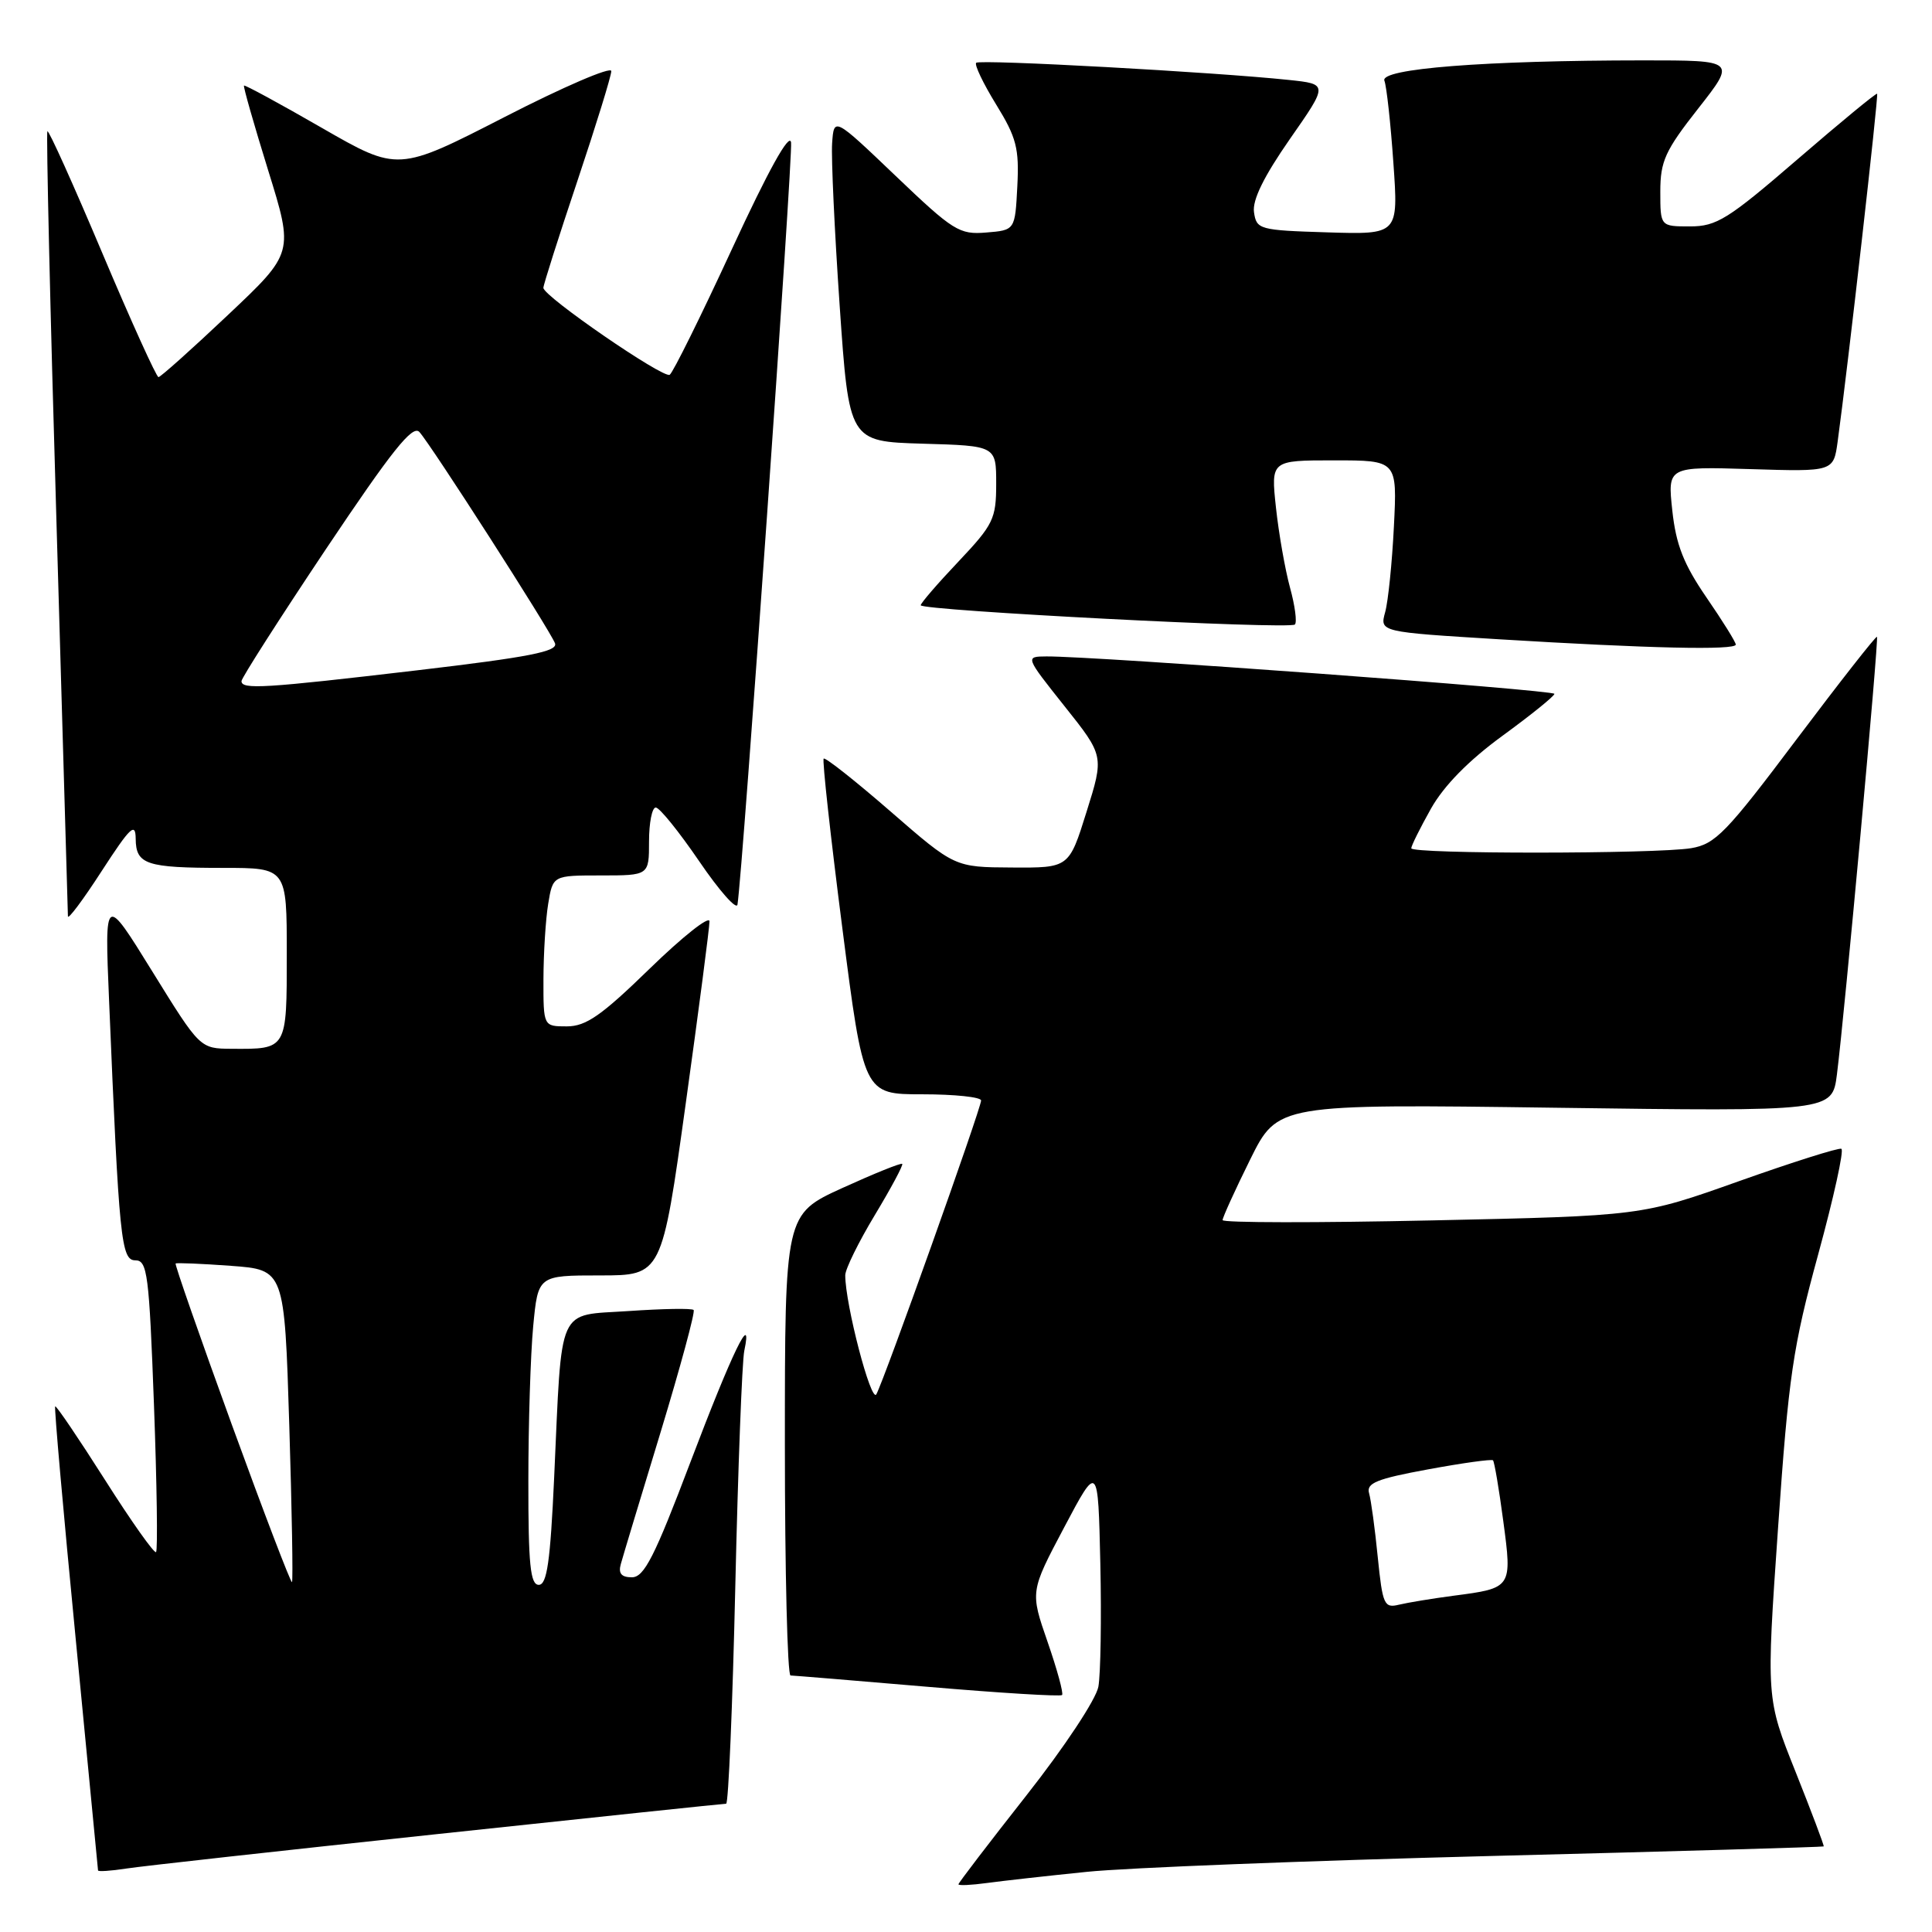 <?xml version="1.0" encoding="UTF-8" standalone="no"?>
<!DOCTYPE svg PUBLIC "-//W3C//DTD SVG 1.1//EN" "http://www.w3.org/Graphics/SVG/1.1/DTD/svg11.dtd" >
<svg xmlns="http://www.w3.org/2000/svg" xmlns:xlink="http://www.w3.org/1999/xlink" version="1.1" viewBox="0 0 256 256">
 <g >
 <path fill="currentColor"
d=" M 144.00 248.03 C 149.22 247.49 173.30 246.55 197.50 245.93 C 221.70 245.32 241.57 244.74 241.65 244.66 C 241.73 244.57 240.05 240.12 237.92 234.77 C 234.03 225.04 234.03 225.04 235.60 202.47 C 237.00 182.30 237.57 178.46 240.92 166.21 C 242.98 158.67 244.37 152.37 243.99 152.22 C 243.62 152.06 237.50 154.00 230.40 156.52 C 217.50 161.11 217.50 161.11 189.75 161.71 C 174.49 162.04 162.00 162.03 162.00 161.67 C 162.00 161.32 163.64 157.71 165.65 153.65 C 169.30 146.28 169.30 146.28 206.04 146.78 C 242.77 147.28 242.77 147.28 243.40 142.39 C 244.42 134.36 248.97 84.64 248.71 84.38 C 248.58 84.24 243.78 90.36 238.06 97.96 C 228.74 110.36 227.29 111.85 224.08 112.39 C 219.37 113.16 187.00 113.18 187.00 112.40 C 187.00 112.07 188.18 109.70 189.61 107.15 C 191.33 104.10 194.59 100.78 199.08 97.50 C 202.85 94.75 205.95 92.25 205.97 91.94 C 206.00 91.43 145.08 86.94 138.66 86.98 C 135.83 87.00 135.83 87.00 141.06 93.58 C 146.30 100.16 146.30 100.16 143.97 107.58 C 141.65 115.00 141.65 115.00 134.07 114.95 C 126.50 114.91 126.50 114.91 118.01 107.53 C 113.34 103.47 109.35 100.32 109.14 100.52 C 108.94 100.73 110.05 110.82 111.61 122.95 C 114.44 145.00 114.44 145.00 122.22 145.00 C 126.50 145.00 130.00 145.37 130.00 145.82 C 130.00 146.86 117.14 182.92 116.12 184.75 C 115.43 185.98 112.00 172.82 112.00 168.98 C 112.00 168.16 113.77 164.57 115.92 161.00 C 118.07 157.43 119.71 154.37 119.55 154.22 C 119.39 154.06 115.83 155.50 111.63 157.41 C 104.00 160.89 104.00 160.89 104.00 191.44 C 104.00 208.25 104.34 222.01 104.75 222.01 C 105.16 222.02 113.34 222.69 122.92 223.51 C 132.50 224.33 140.52 224.82 140.73 224.60 C 140.94 224.39 140.08 221.22 138.81 217.56 C 136.50 210.90 136.50 210.90 141.00 202.40 C 145.50 193.90 145.50 193.90 145.80 207.20 C 145.96 214.52 145.84 221.85 145.54 223.50 C 145.23 225.18 141.02 231.54 135.99 237.92 C 131.05 244.20 127.00 249.49 127.00 249.68 C 127.00 249.87 128.69 249.79 130.75 249.51 C 132.81 249.23 138.78 248.56 144.00 248.03 Z  M 58.09 243.01 C 78.76 240.80 95.92 239.00 96.22 239.00 C 96.52 239.00 97.07 226.06 97.43 210.25 C 97.79 194.44 98.33 180.38 98.62 179.00 C 99.79 173.43 97.00 179.20 91.48 193.75 C 86.73 206.29 85.35 209.00 83.73 209.00 C 82.34 209.00 81.91 208.49 82.26 207.25 C 82.52 206.29 84.90 198.41 87.54 189.75 C 90.17 181.08 92.14 173.81 91.91 173.58 C 91.68 173.34 87.81 173.41 83.31 173.72 C 73.70 174.37 74.49 172.61 73.43 195.75 C 72.92 206.92 72.48 210.00 71.39 210.00 C 70.27 210.00 70.00 207.31 70.01 196.25 C 70.01 188.69 70.30 179.46 70.65 175.75 C 71.29 169.00 71.29 169.00 79.49 169.00 C 87.70 169.00 87.70 169.00 90.86 146.25 C 92.60 133.74 94.02 122.86 94.01 122.08 C 94.01 121.29 90.45 124.11 86.11 128.33 C 79.71 134.56 77.65 136.00 75.11 136.00 C 72.00 136.00 72.00 136.00 72.01 129.75 C 72.02 126.31 72.30 121.81 72.64 119.75 C 73.26 116.00 73.26 116.00 79.63 116.00 C 86.00 116.00 86.00 116.00 86.00 111.50 C 86.00 109.03 86.40 107.00 86.89 107.00 C 87.39 107.00 89.97 110.20 92.64 114.11 C 95.31 118.03 97.60 120.62 97.72 119.86 C 98.41 115.59 105.08 20.64 104.82 18.87 C 104.61 17.51 101.81 22.56 97.00 32.97 C 92.88 41.89 89.16 49.40 88.74 49.66 C 87.89 50.19 72.00 39.26 72.00 38.14 C 72.00 37.74 74.03 31.38 76.50 24.00 C 78.97 16.62 81.00 10.06 81.00 9.42 C 81.00 8.77 74.64 11.51 66.87 15.50 C 52.74 22.75 52.74 22.75 42.64 16.94 C 37.09 13.74 32.44 11.22 32.33 11.34 C 32.21 11.46 33.65 16.49 35.52 22.53 C 38.93 33.50 38.93 33.50 30.21 41.73 C 25.42 46.26 21.27 49.97 21.00 49.97 C 20.73 49.97 17.37 42.57 13.55 33.52 C 9.73 24.47 6.46 17.21 6.28 17.39 C 6.11 17.56 6.64 40.83 7.48 69.10 C 8.31 97.37 8.99 120.91 9.00 121.41 C 9.00 121.92 11.02 119.22 13.48 115.41 C 17.27 109.57 17.96 108.91 17.98 111.14 C 18.01 114.55 19.37 115.00 29.58 115.00 C 38.00 115.00 38.00 115.00 38.00 126.39 C 38.00 139.13 38.06 139.02 30.67 138.97 C 26.50 138.94 26.50 138.94 20.18 128.72 C 13.86 118.50 13.86 118.50 14.45 132.50 C 15.78 164.34 16.05 167.00 17.94 167.00 C 19.53 167.00 19.76 168.84 20.40 186.11 C 20.79 196.63 20.91 205.42 20.68 205.66 C 20.44 205.89 17.40 201.59 13.91 196.09 C 10.42 190.60 7.45 186.21 7.31 186.35 C 7.17 186.50 8.39 200.31 10.02 217.05 C 11.64 233.80 12.98 247.65 12.99 247.84 C 12.99 248.02 14.69 247.91 16.75 247.59 C 18.81 247.27 37.41 245.21 58.09 243.01 Z  M 230.00 85.41 C 230.00 85.08 228.25 82.27 226.11 79.16 C 223.10 74.77 222.08 72.19 221.59 67.66 C 220.96 61.82 220.96 61.82 231.96 62.16 C 242.95 62.50 242.95 62.50 243.50 58.50 C 244.85 48.64 248.94 12.61 248.73 12.42 C 248.60 12.30 243.86 16.21 238.19 21.10 C 228.98 29.05 227.46 30.00 223.94 30.00 C 220.00 30.00 220.00 30.00 220.00 25.38 C 220.00 21.36 220.64 19.95 225.02 14.38 C 230.03 8.00 230.03 8.00 217.77 8.00 C 196.70 8.01 182.82 9.10 183.44 10.69 C 183.73 11.45 184.27 16.35 184.63 21.58 C 185.30 31.08 185.30 31.08 175.90 30.79 C 166.85 30.51 166.49 30.41 166.16 28.11 C 165.93 26.50 167.48 23.36 170.91 18.43 C 176.00 11.14 176.00 11.14 170.75 10.59 C 161.02 9.56 129.82 7.84 129.35 8.32 C 129.09 8.57 130.28 11.06 131.99 13.84 C 134.69 18.22 135.06 19.66 134.80 24.69 C 134.50 30.50 134.50 30.50 130.68 30.81 C 127.12 31.11 126.31 30.60 118.68 23.31 C 110.50 15.50 110.50 15.50 110.26 19.00 C 110.13 20.93 110.58 30.60 111.26 40.50 C 112.50 58.50 112.50 58.50 122.25 58.79 C 132.00 59.07 132.00 59.07 132.00 64.10 C 132.00 68.75 131.63 69.51 127.00 74.41 C 124.25 77.31 122.00 79.92 122.00 80.20 C 122.00 80.90 170.91 83.43 171.58 82.75 C 171.88 82.45 171.59 80.24 170.93 77.85 C 170.28 75.46 169.44 70.69 169.07 67.25 C 168.40 61.00 168.40 61.00 176.77 61.00 C 185.14 61.00 185.14 61.00 184.70 69.75 C 184.46 74.56 183.94 79.68 183.54 81.12 C 182.82 83.74 182.82 83.74 198.66 84.71 C 218.48 85.92 230.00 86.18 230.00 85.41 Z  M 182.56 206.33 C 182.19 202.57 181.67 198.76 181.41 197.86 C 181.02 196.52 182.42 195.95 189.22 194.70 C 193.77 193.86 197.65 193.32 197.83 193.50 C 198.01 193.68 198.63 197.30 199.19 201.54 C 200.38 210.41 200.36 210.43 192.62 211.44 C 189.80 211.81 186.54 212.35 185.37 212.63 C 183.41 213.11 183.20 212.64 182.56 206.33 Z  M 30.72 188.78 C 26.49 177.15 23.14 167.54 23.27 167.42 C 23.39 167.31 26.69 167.44 30.60 167.73 C 37.69 168.25 37.69 168.25 38.33 188.81 C 38.68 200.11 38.84 209.49 38.69 209.64 C 38.54 209.79 34.95 200.40 30.72 188.78 Z  M 32.00 90.25 C 32.00 89.84 37.04 81.96 43.20 72.74 C 51.93 59.70 54.67 56.26 55.57 57.24 C 57.09 58.89 72.86 83.47 73.54 85.24 C 73.95 86.32 70.15 87.07 55.28 88.82 C 34.95 91.21 32.00 91.39 32.00 90.25 Z "/>
</g>
</svg>
